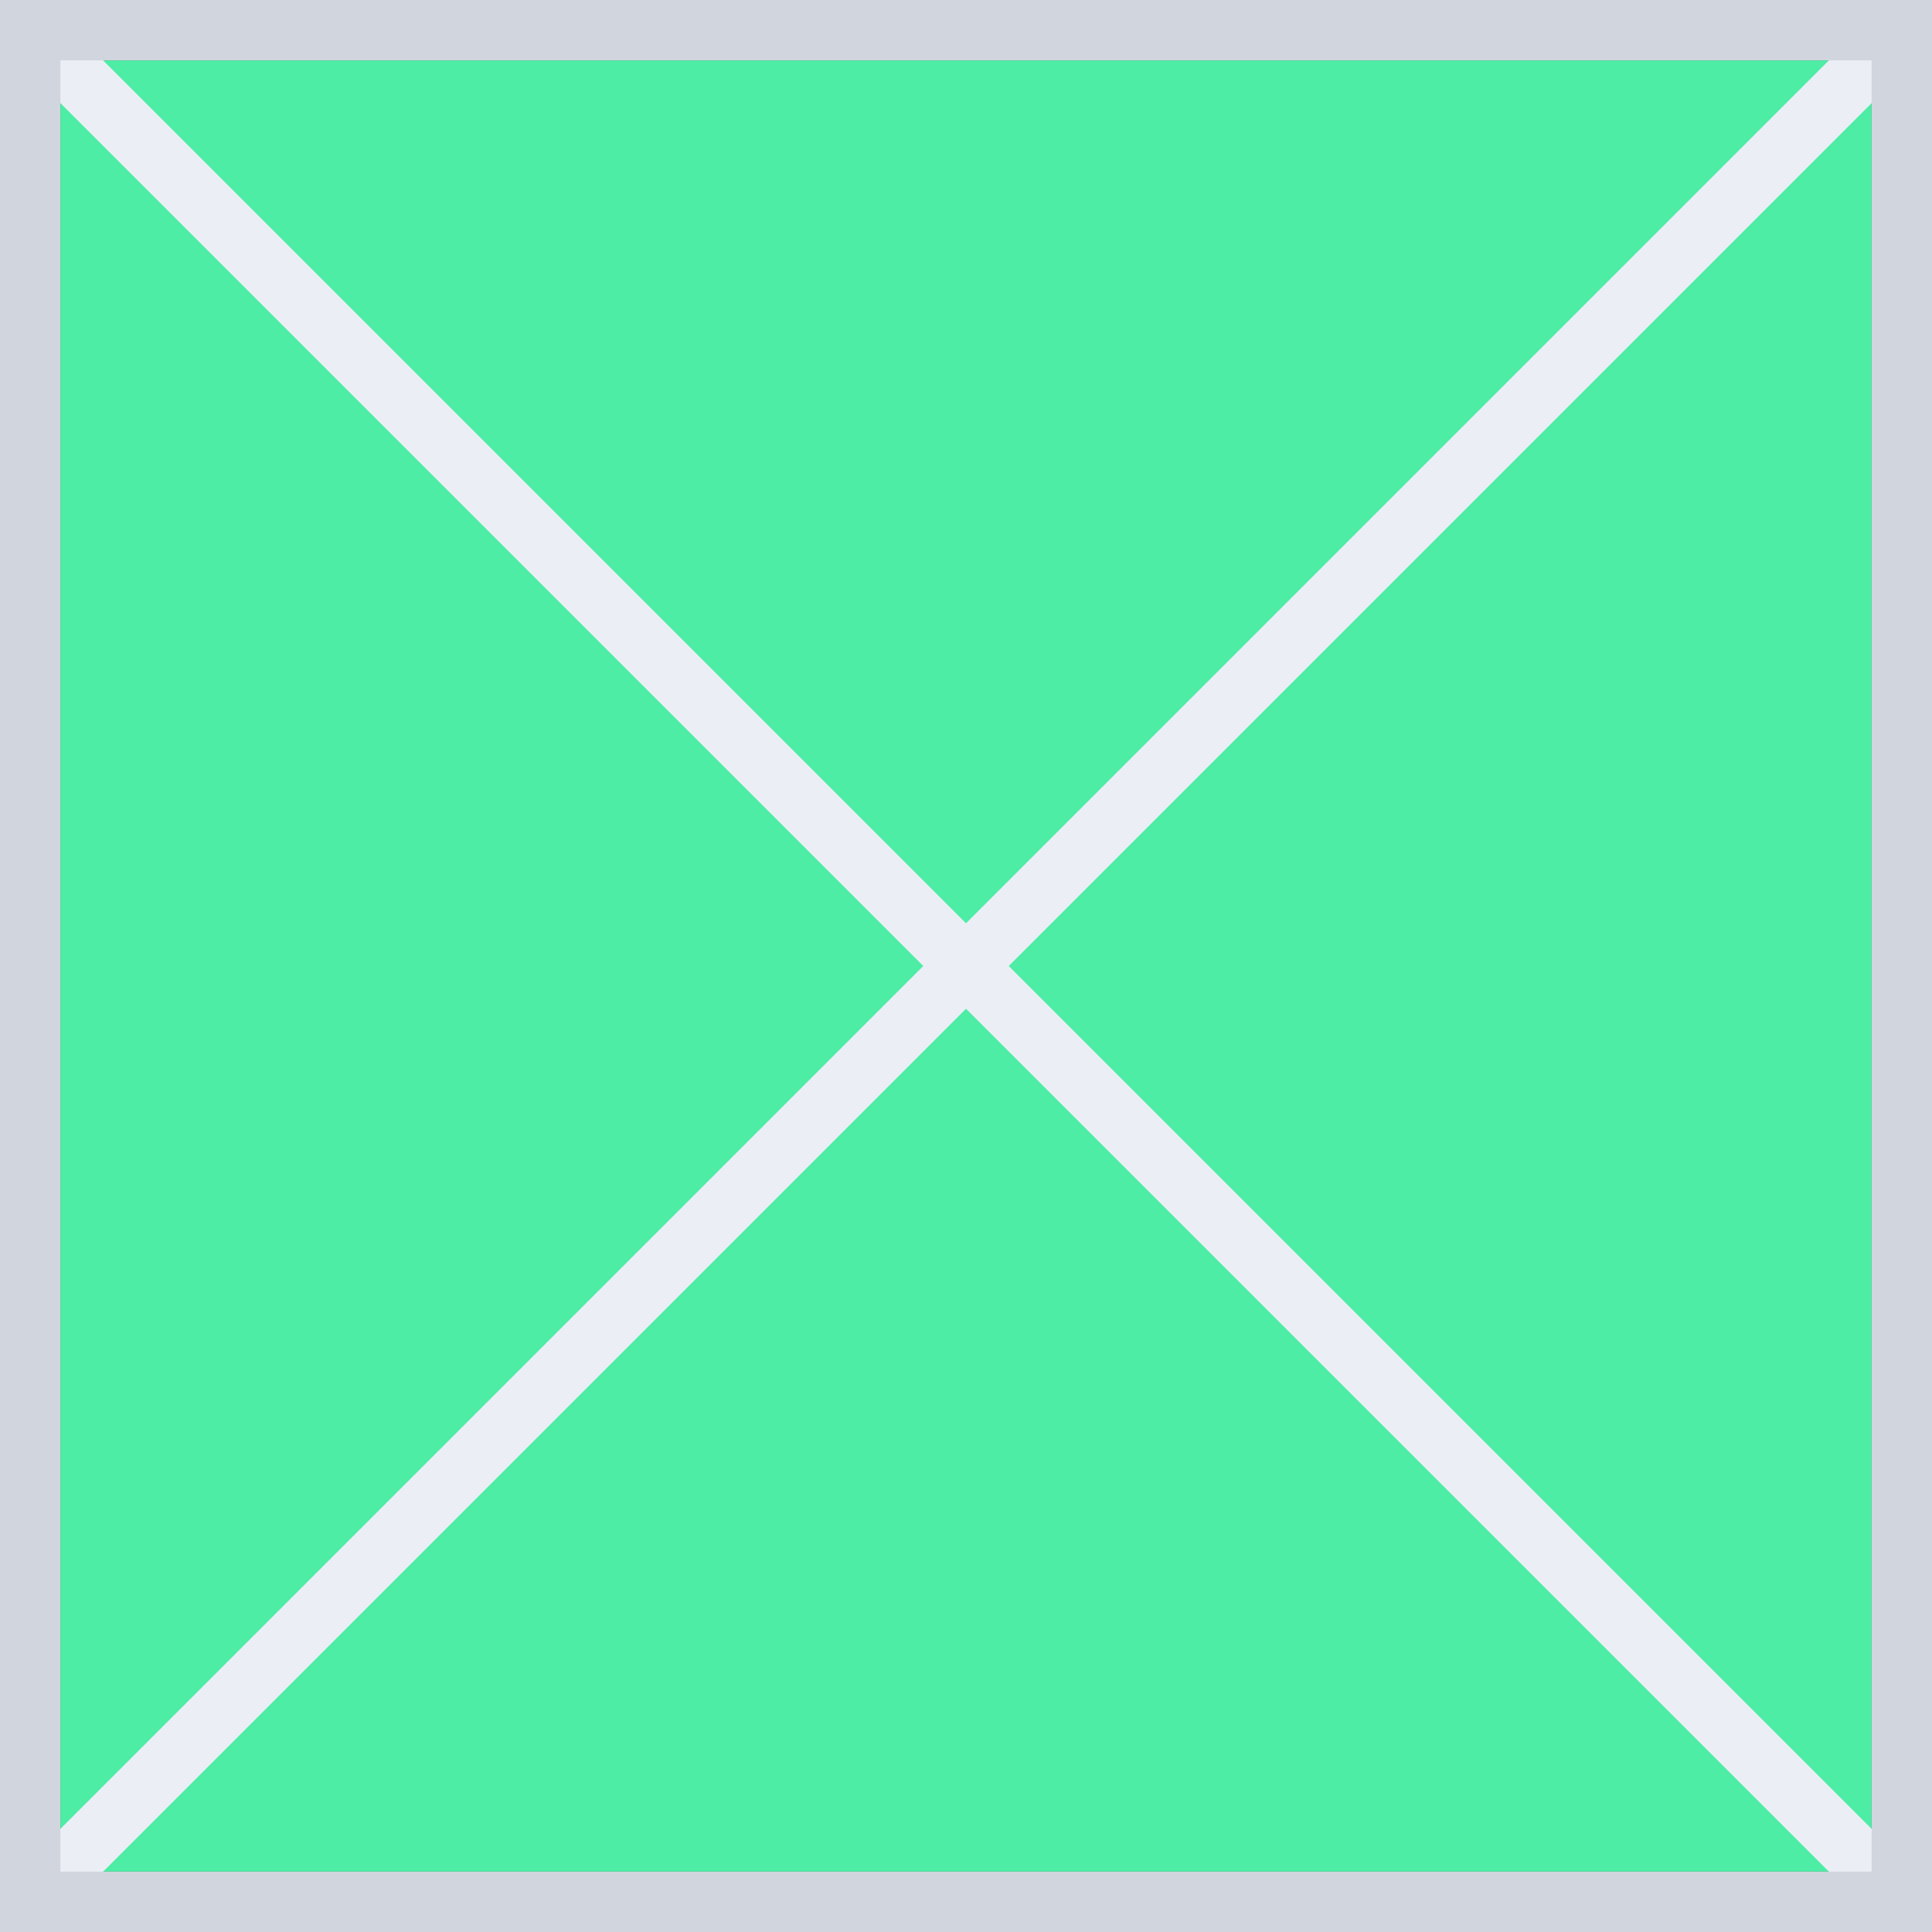 <?xml version="1.0" encoding="UTF-8"?>
<svg width="32px" height="32px" viewBox="0 0 32 32" version="1.1" xmlns="http://www.w3.org/2000/svg" xmlns:xlink="http://www.w3.org/1999/xlink">
    <rect x="0" y="0" width="32" height="32" fill="#333333" stroke="none"/>
    <title>货架</title>
    <g id="页面-1" stroke="none" stroke-width="1" fill="none" fill-rule="evenodd">
        <g id="画板" transform="translate(-57, -134)" fill-rule="nonzero">
            <g id="货架" transform="translate(57, 134)">
                <polygon id="路径" fill="#4deda5" points="31 1 1 1 1 31 31 31"></polygon>
                <polygon id="路径-2" fill="#EBEEF5" points="0.854 0.146 31.854 31.146 31.146 31.854 0.146 0.854"></polygon>
                <polygon id="路径-3" fill="#EBEEF5" points="31.146 0.146 31.854 0.854 0.854 31.854 0.146 31.146"></polygon>
                <path d="M32,0 L32,32 L0,32 L0,0 L32,0 Z M31,1 L1,1 L1,31 L31,31 L31,1 Z" id="形状结合" fill="#D1D6DE"></path>
            </g>
        </g>
    </g>
</svg>